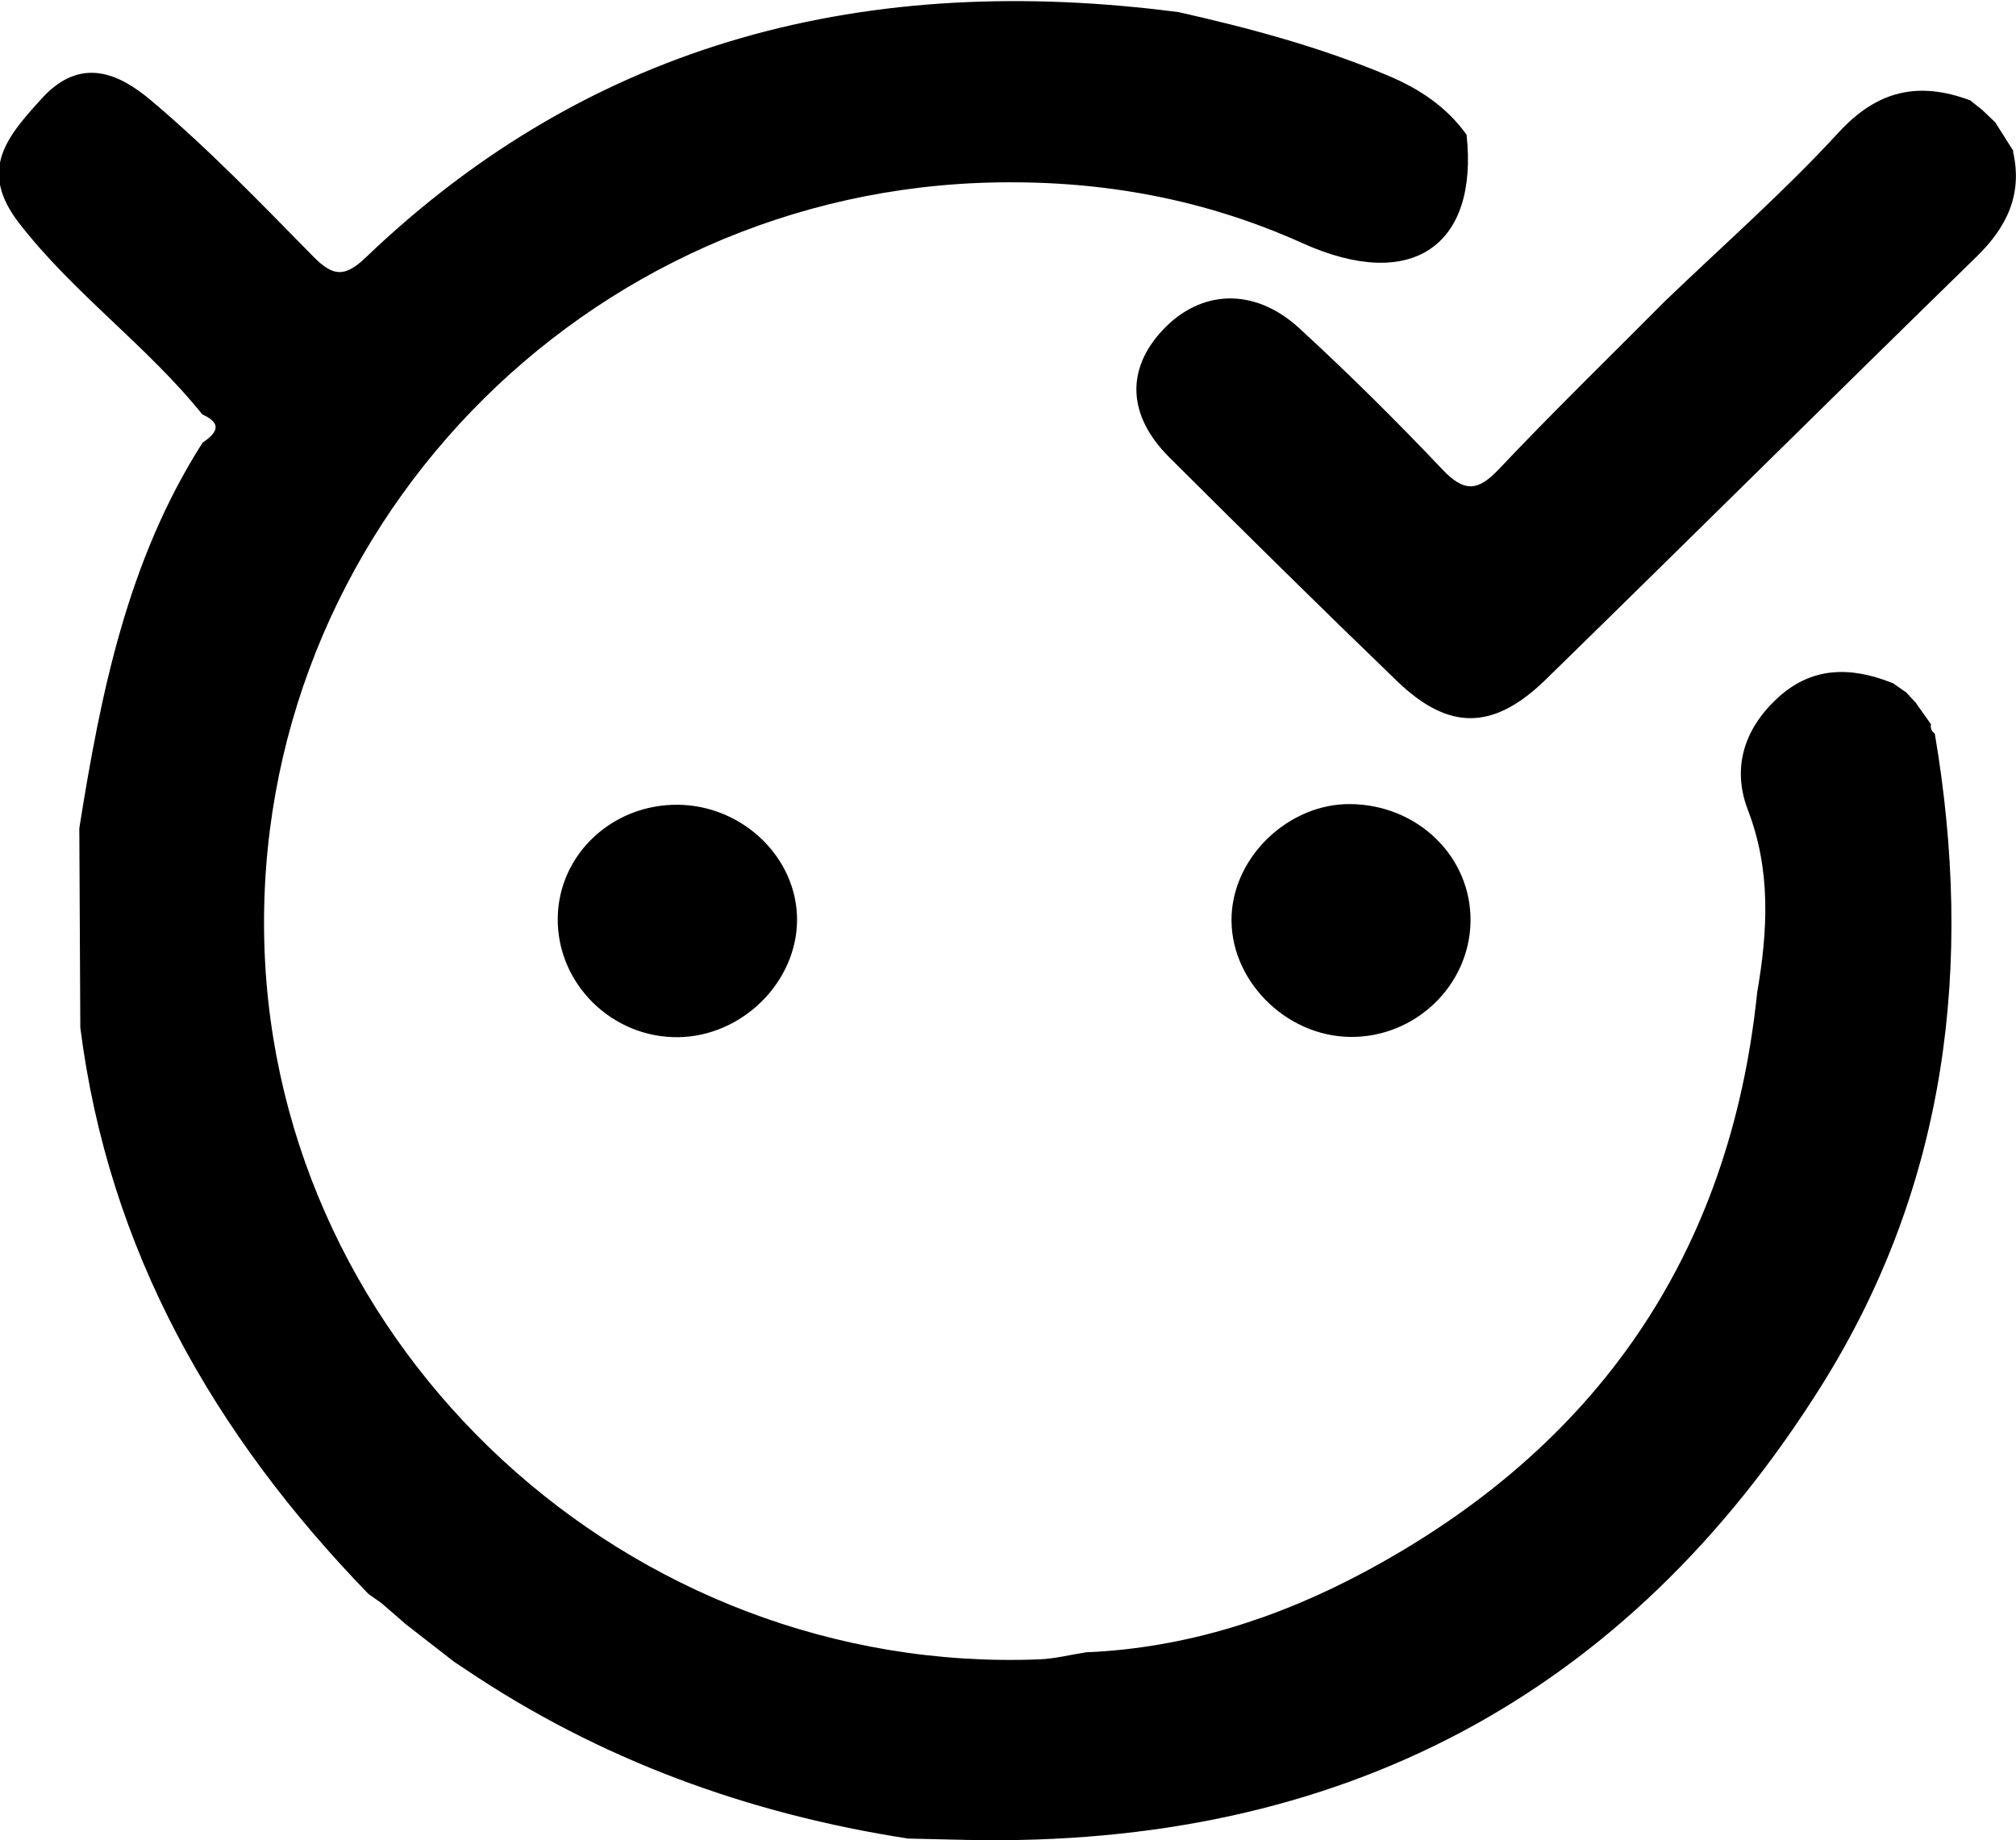 <svg xmlns="http://www.w3.org/2000/svg" xmlns:xlink="http://www.w3.org/1999/xlink" preserveAspectRatio="xMidYMid" width="32.282" height="29.469" viewBox="0 0 32.282 29.469">
  <defs>
    <style>
      .cls-1 {
        fill: #000;
        fill-rule: evenodd;
      }
    </style>
  </defs>
  <path d="M31.648,4.113 C29.344,6.361 27.060,8.628 24.758,10.877 C23.915,11.701 23.200,11.708 22.368,10.905 C21.141,9.722 19.929,8.525 18.722,7.322 C18.055,6.656 18.028,5.918 18.615,5.289 C19.226,4.634 20.087,4.596 20.807,5.258 C21.597,5.984 22.359,6.740 23.097,7.518 C23.443,7.883 23.661,7.874 24.002,7.513 C24.868,6.597 25.772,5.718 26.660,4.824 C27.592,3.928 28.568,3.072 29.440,2.123 C30.065,1.443 30.724,1.300 31.548,1.607 C31.612,1.658 31.677,1.709 31.742,1.761 C31.811,1.827 31.880,1.894 31.950,1.960 C32.046,2.113 32.143,2.266 32.240,2.418 L32.235,2.430 C32.390,3.109 32.139,3.635 31.648,4.113 ZM8.931,14.698 C8.946,13.684 9.803,12.878 10.856,12.888 C11.896,12.898 12.766,13.739 12.763,14.732 C12.761,15.727 11.887,16.593 10.869,16.610 C9.802,16.628 8.915,15.753 8.931,14.698 ZM19.722,14.652 C19.769,13.697 20.644,12.875 21.611,12.877 C22.706,12.881 23.572,13.730 23.547,14.775 C23.522,15.791 22.659,16.614 21.628,16.606 C20.574,16.598 19.672,15.673 19.722,14.652 ZM20.858,3.895 C19.293,3.190 17.678,2.895 15.983,2.921 C9.348,3.020 4.042,8.531 4.233,15.119 C4.421,21.615 10.071,26.833 16.643,26.574 C16.894,26.564 17.141,26.500 17.390,26.461 C18.982,26.396 20.475,25.910 21.841,25.179 C25.573,23.184 27.706,20.086 28.137,15.897 C28.307,14.911 28.362,13.943 27.989,12.972 C27.737,12.315 27.915,11.699 28.442,11.199 C28.995,10.674 29.622,10.670 30.290,10.933 C30.290,10.933 30.311,10.941 30.311,10.941 C30.382,10.991 30.453,11.040 30.524,11.089 C30.584,11.154 30.645,11.219 30.705,11.284 L30.681,11.261 C30.764,11.378 30.848,11.496 30.931,11.613 L30.920,11.599 C30.909,11.661 30.930,11.712 30.982,11.750 C31.607,15.435 31.183,18.972 29.172,22.183 C26.050,27.167 21.457,29.589 15.495,29.466 C15.177,29.459 14.859,29.451 14.541,29.444 C11.976,29.047 9.597,28.179 7.448,26.730 C7.390,26.692 7.332,26.653 7.274,26.615 C7.014,26.412 6.754,26.210 6.494,26.008 C6.366,25.897 6.238,25.786 6.110,25.675 C6.039,25.625 5.969,25.575 5.898,25.525 C3.418,22.965 1.736,20.014 1.286,16.455 C1.280,15.391 1.275,14.327 1.270,13.263 C1.613,11.108 2.039,8.978 3.244,7.089 C3.469,6.937 3.572,6.785 3.240,6.637 C2.353,5.534 1.179,4.701 0.307,3.575 C-0.353,2.722 0.110,2.191 0.672,1.574 C1.305,0.881 1.927,1.193 2.421,1.610 C3.338,2.383 4.174,3.251 5.015,4.107 C5.326,4.423 5.515,4.451 5.853,4.127 C9.505,0.628 13.922,-0.450 18.871,0.194 C20.014,0.451 21.141,0.754 22.224,1.210 C22.734,1.424 23.164,1.712 23.484,2.157 C23.677,3.933 22.611,4.685 20.858,3.895 ZM30.527,11.091 C30.526,11.090 30.525,11.090 30.524,11.089 C30.516,11.081 30.509,11.073 30.501,11.065 C30.501,11.065 30.527,11.091 30.527,11.091 Z" class="cls-1"/>
</svg>
